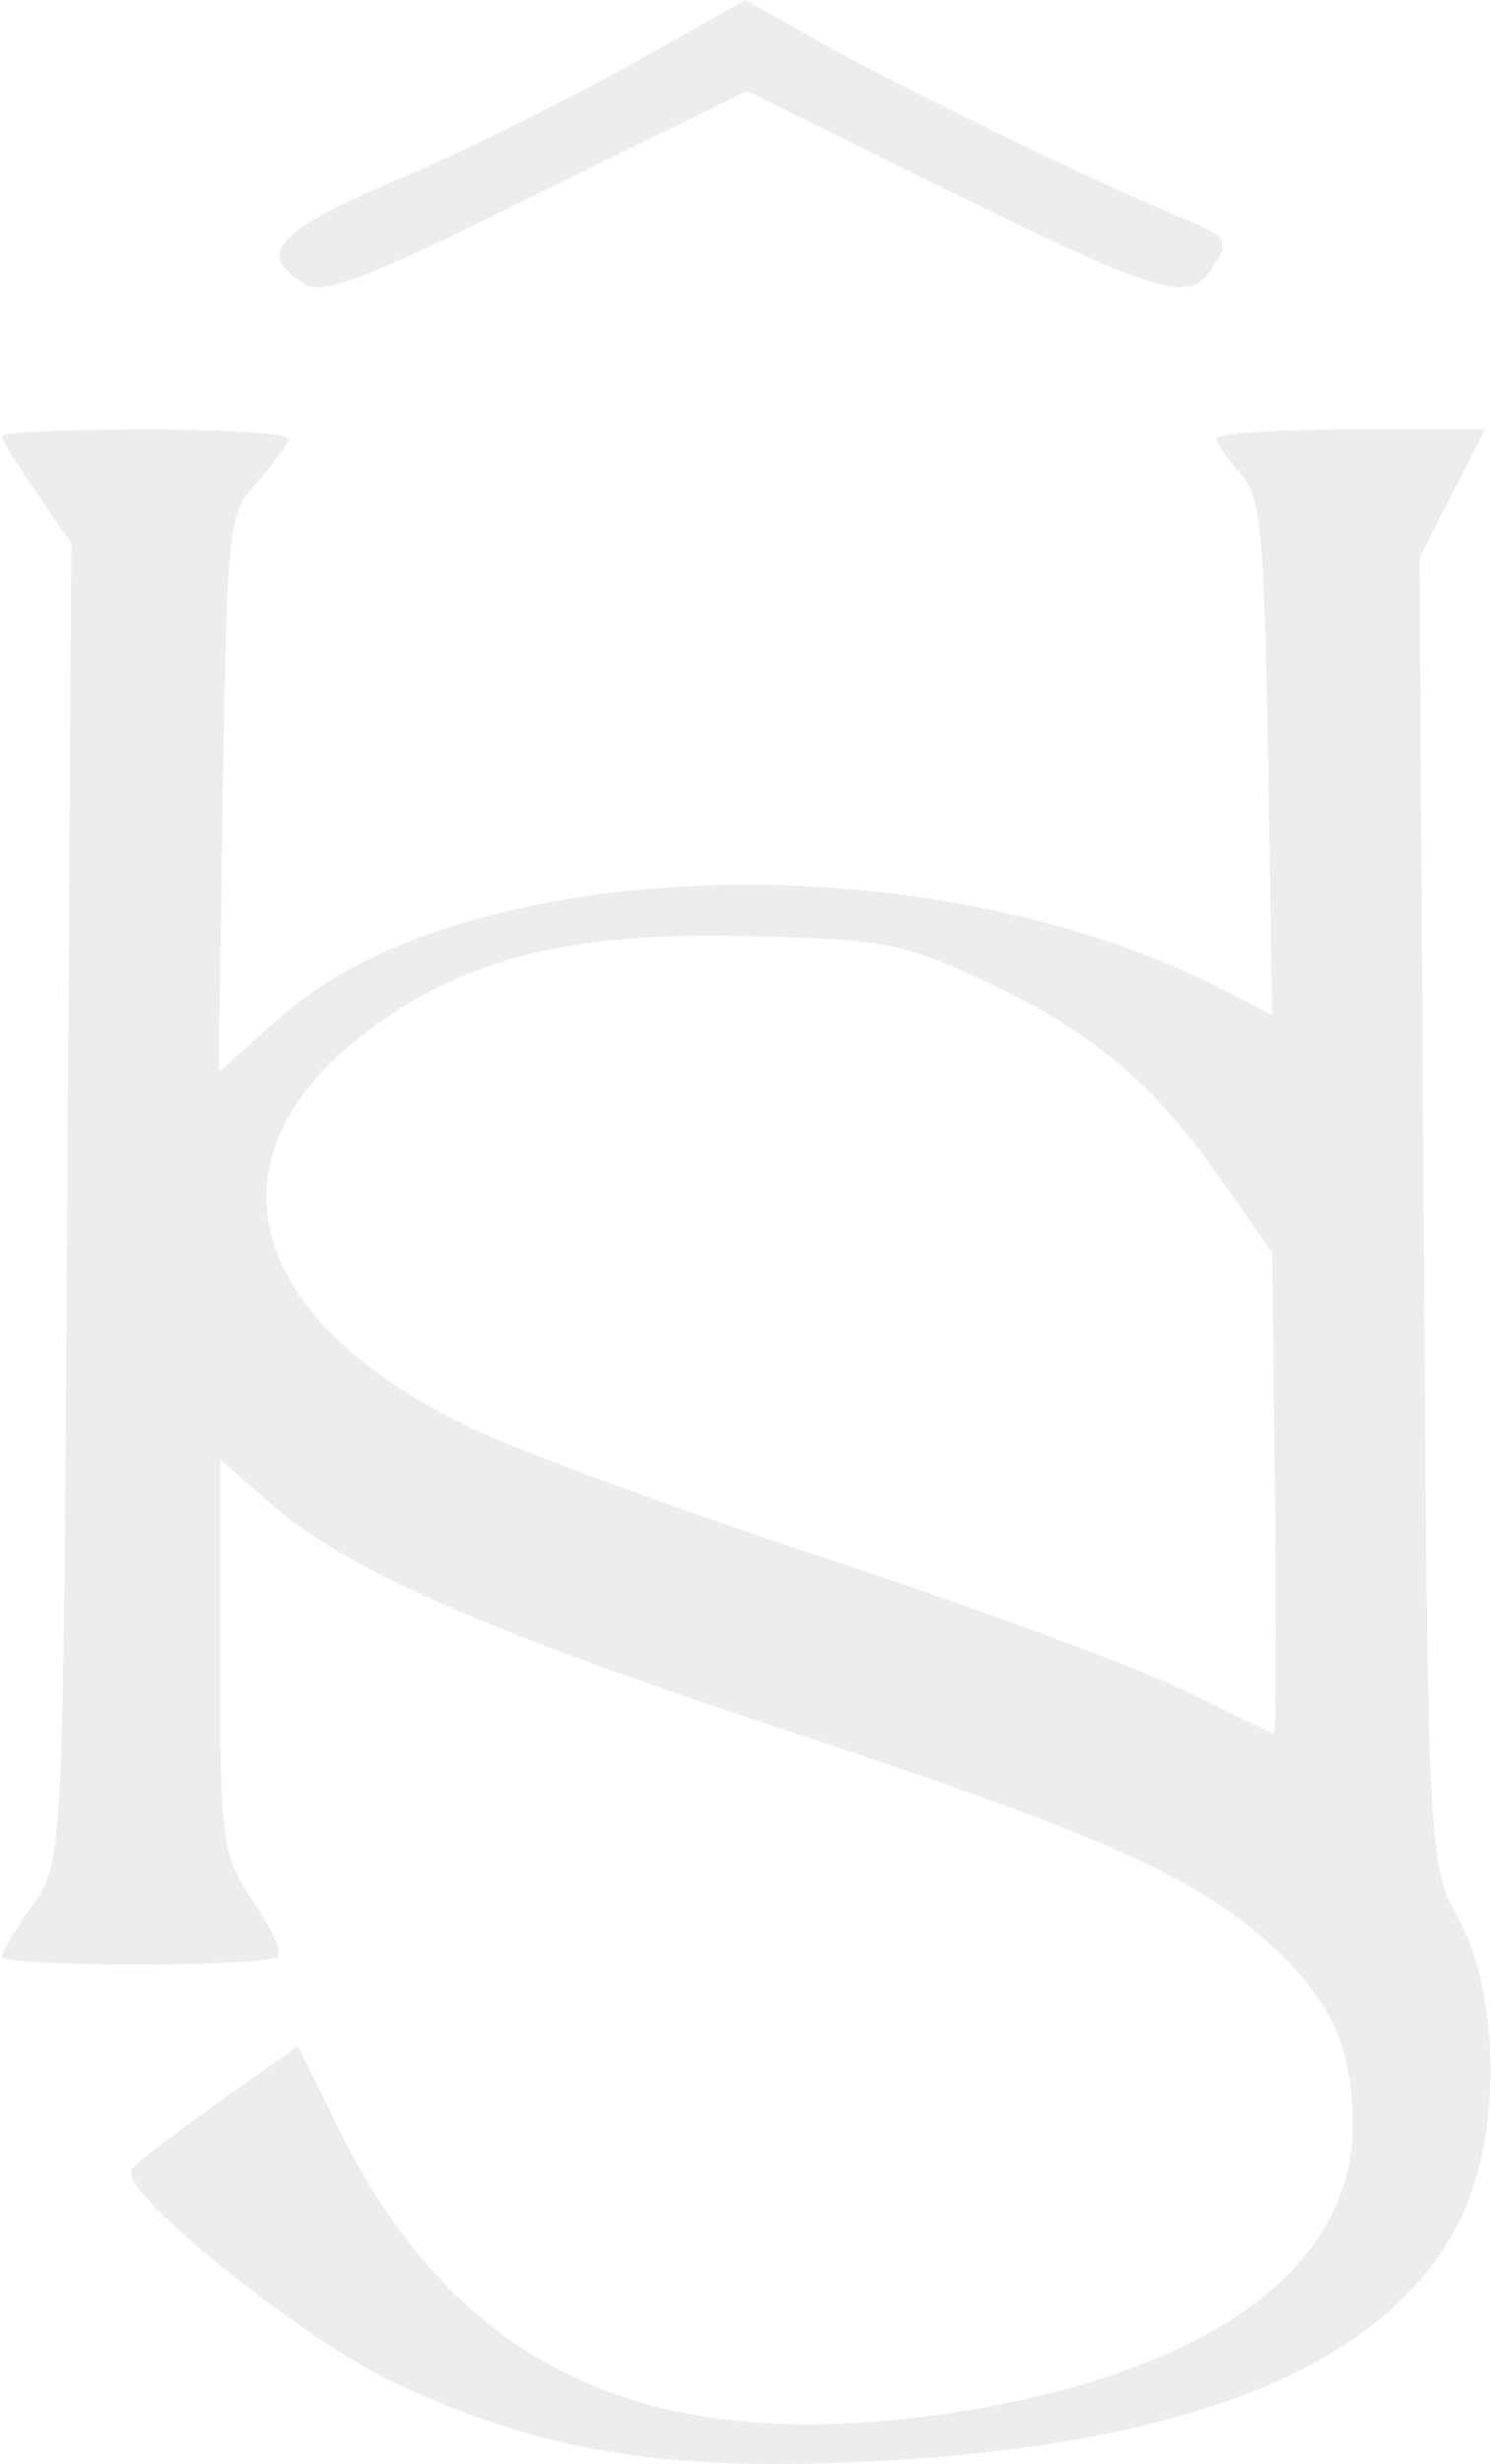 <svg width="516" height="852" viewBox="0 0 516 852" fill="none" xmlns="http://www.w3.org/2000/svg">
<path d="M217.705 22.55C195.524 34.765 159.185 53.087 136.532 62.483C95.002 80.336 88.395 87.853 105.384 98.188C111.52 102.416 128.037 95.839 185.614 67.181L258.292 31.477L323.891 63.893C403.177 102.886 411.2 105.235 419.695 92.081C425.358 83.155 424.414 81.745 408.368 75.168C376.748 62.014 314.925 31.947 286.136 15.973L257.82 0L217.705 22.55Z" fill="#D3D3D3" fill-opacity="0.4"/>
<path d="M0.613 150.806C0.613 151.746 5.805 160.672 12.412 170.068L24.682 187.921L23.266 415.773C21.851 644.096 21.851 644.096 10.996 659.129C5.333 667.116 0.613 675.103 0.613 676.512C0.613 680.27 92.641 680.27 95.945 676.512C97.832 675.103 93.585 666.176 87.45 657.25C76.595 641.277 76.123 636.579 76.123 572.686V504.565L92.641 519.129C120.014 543.089 167.207 563.76 272.449 598.525C379.579 633.76 410.727 647.854 437.156 670.405C459.809 690.606 467.832 707.049 467.832 734.767C467.832 783.156 420.638 818.391 337.577 832.955C228.559 851.747 159.656 821.68 117.654 737.116L103.024 707.519L75.18 727.25C60.078 738.056 46.391 748.391 45.447 750.271C40.728 757.318 101.136 806.177 133.7 822.62C184.669 847.049 226.672 854.566 297.934 851.277C411.199 846.11 480.574 817.922 505.115 767.183C519.273 738.526 518.801 690.606 504.643 663.827C493.788 644.096 493.788 642.217 492.373 418.592L490.957 193.088L502.283 170.538L513.61 148.457H467.36C441.403 148.457 420.638 149.867 420.638 151.746C420.638 153.155 424.413 158.793 429.133 163.961C436.212 171.478 437.156 185.102 438.572 262.149L439.987 350.941L421.582 341.545C321.059 290.337 161.544 295.035 97.361 351.411L75.651 370.673L77.067 273.894C78.483 181.343 78.955 177.115 89.338 166.31C95.001 159.733 99.72 153.625 99.72 151.746C99.72 149.867 77.539 148.457 50.167 148.457C22.794 148.457 0.613 149.397 0.613 150.806ZM340.409 339.196C377.692 356.579 399.401 374.901 422.526 408.256L439.987 433.156L440.931 516.31C441.403 561.881 441.403 599.465 440.459 599.465C439.987 599.465 426.773 592.888 411.199 585.371C395.625 577.384 340.88 557.183 289.911 540.27C238.47 523.357 181.365 502.686 162.96 493.76C84.146 456.176 69.516 399.8 127.093 356.579C160.6 331.209 197.411 322.283 257.819 323.693C304.541 324.632 312.564 326.042 340.409 339.196Z" fill="#D3D3D3" fill-opacity="0.4"/>
</svg>

